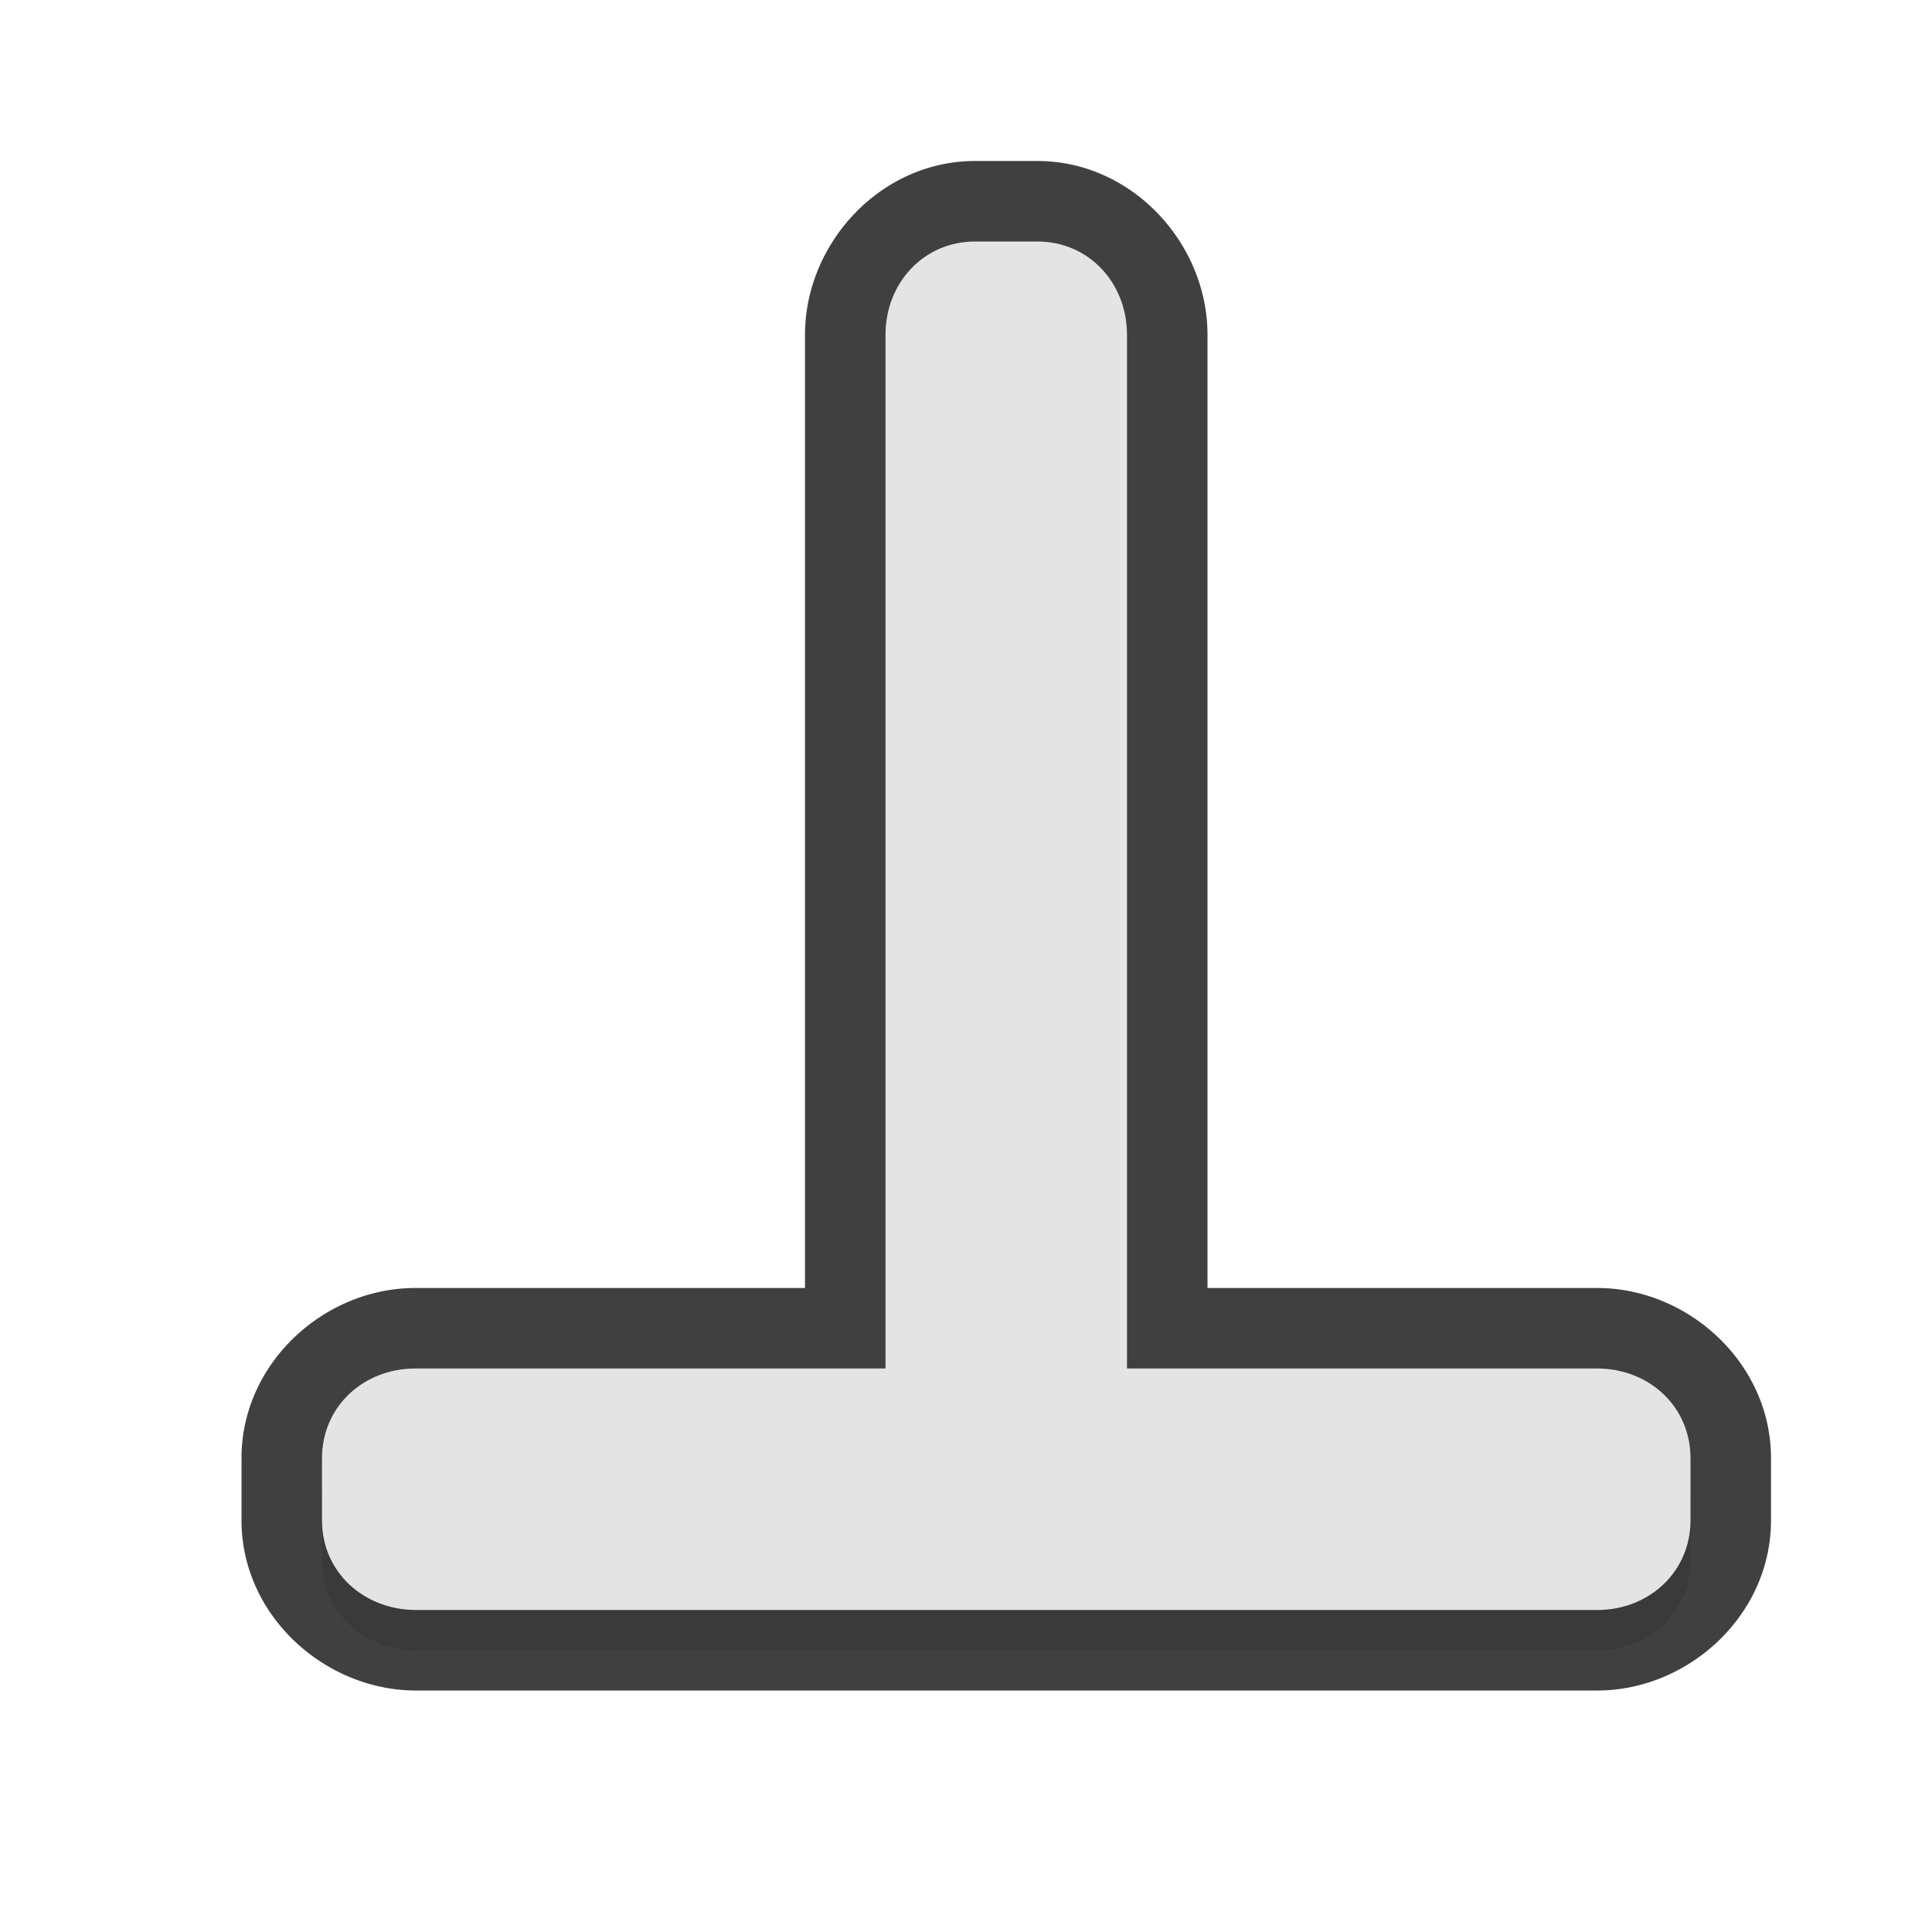 <?xml version="1.0" encoding="UTF-8" standalone="no"?>
<svg
   id="svg2"
   width="24"
   height="24"
   version="1.1"
   sodipodi:docname="bottom_tee_24.svg"
   inkscape:version="1.1.2 (1:1.1+202202050950+0a00cf5339)"
   xmlns:inkscape="http://www.inkscape.org/namespaces/inkscape"
   xmlns:sodipodi="http://sodipodi.sourceforge.net/DTD/sodipodi-0.dtd"
   xmlns="http://www.w3.org/2000/svg"
   xmlns:svg="http://www.w3.org/2000/svg">
  <sodipodi:namedview
     id="namedview9"
     pagecolor="#ffffff"
     bordercolor="#666666"
     borderopacity="1.0"
     inkscape:pageshadow="2"
     inkscape:pageopacity="0.0"
     inkscape:pagecheckerboard="0"
     showgrid="true"
     inkscape:zoom="13.12"
     inkscape:cx="7.964939"
     inkscape:cy="16.006098"
     inkscape:window-width="1920"
     inkscape:window-height="1002"
     inkscape:window-x="0"
     inkscape:window-y="46"
     inkscape:window-maximized="1"
     inkscape:current-layer="svg2">
    <inkscape:grid
       type="xygrid"
       id="grid1208" />
  </sodipodi:namedview>
  <defs
     id="defs4">
    <filter
       id="filter863"
       style="color-interpolation-filters:sRGB"
       width="1.096"
       height="1.096"
       x="-0.048"
       y="-0.048">
      <feGaussianBlur
         id="feGaussianBlur865"
         stdDeviation=".44" />
    </filter>
    <filter
       inkscape:collect="always"
       style="color-interpolation-filters:sRGB"
       id="filter1923"
       x="-0.048"
       y="-0.048"
       width="1.096"
       height="1.096">
      <feGaussianBlur
         inkscape:collect="always"
         stdDeviation="0.34"
         id="feGaussianBlur1925" />
    </filter>
  </defs>
  <path
     style="color:#000000;fill:#010101;stroke-linecap:round;stroke-linejoin:round;-inkscape-stroke:none;opacity:0.75;fill-opacity:1"
     d="M 12.113,2 C 10.934,2 10,3.027 10,4.158 V 16 H 5.158 C 4.027,16 3,16.934 3,18.113 v 0.773 C 3,20.066 4.028,20.991 5.15,21 a 1,1 0 0 0 0.008,0 H 19.842 C 20.973,21 22,20.066 22,18.887 V 18.113 C 22,16.934 20.973,16 19.842,16 H 15 V 4.158 C 15,3.027 14.066,2 12.887,2 Z m 0,2 h 0.773 C 12.992,4 13,4.006 13,4.158 V 17 a 1,1 0 0 0 1,1 h 5.842 C 19.994,18 20,18.008 20,18.113 v 0.773 C 20,18.992 19.994,19 19.842,19 H 5.166 C 5.004,18.999 5,18.992 5,18.887 V 18.113 C 5,18.008 5.006,18 5.158,18 H 11 a 1,1 0 0 0 1,-1 V 4.158 C 12,4.006 12.008,4 12.113,4 Z"
     id="path1425" />
  <path
     id="path1724"
     style="fill:#000000;fill-opacity:1;stroke:none;stroke-width:1.141;stroke-linecap:round;stroke-linejoin:round;stroke-miterlimit:4;stroke-dasharray:none;stroke-dashoffset:0;stroke-opacity:1;paint-order:normal;filter:url(#filter1923);opacity:0.3"
     d="M 12.114,3.5 C 11.472,3.5 11,4.017 11,4.659 V 17.5 H 5.159 C 4.517,17.5 4,17.971 4,18.614 v 0.773 C 4,20.029 4.517,20.495 5.159,20.5 H 19.841 C 20.483,20.5 21,20.029 21,19.386 V 18.614 C 21,17.971 20.483,17.5 19.841,17.5 H 14 V 4.659 C 14,4.017 13.528,3.5 12.886,3.5 Z"
     sodipodi:nodetypes="sscsssccssscsss" />
  <path
     id="rect837"
     style="fill:#e4e4e4;fill-opacity:1;stroke:none;stroke-width:1.141;stroke-linecap:round;stroke-linejoin:round;stroke-miterlimit:4;stroke-dasharray:none;stroke-dashoffset:0;stroke-opacity:1;paint-order:normal"
     d="M 12.114,3 C 11.472,3 11,3.517 11,4.159 V 17 H 5.159 C 4.517,17 4,17.471 4,18.114 v 0.773 C 4,19.529 4.517,19.995 5.159,20 H 19.841 C 20.483,20 21,19.529 21,18.886 V 18.114 C 21,17.471 20.483,17 19.841,17 H 14 V 4.159 C 14,3.517 13.528,3 12.886,3 Z"
     sodipodi:nodetypes="sscsssccssscsss" />
</svg>
